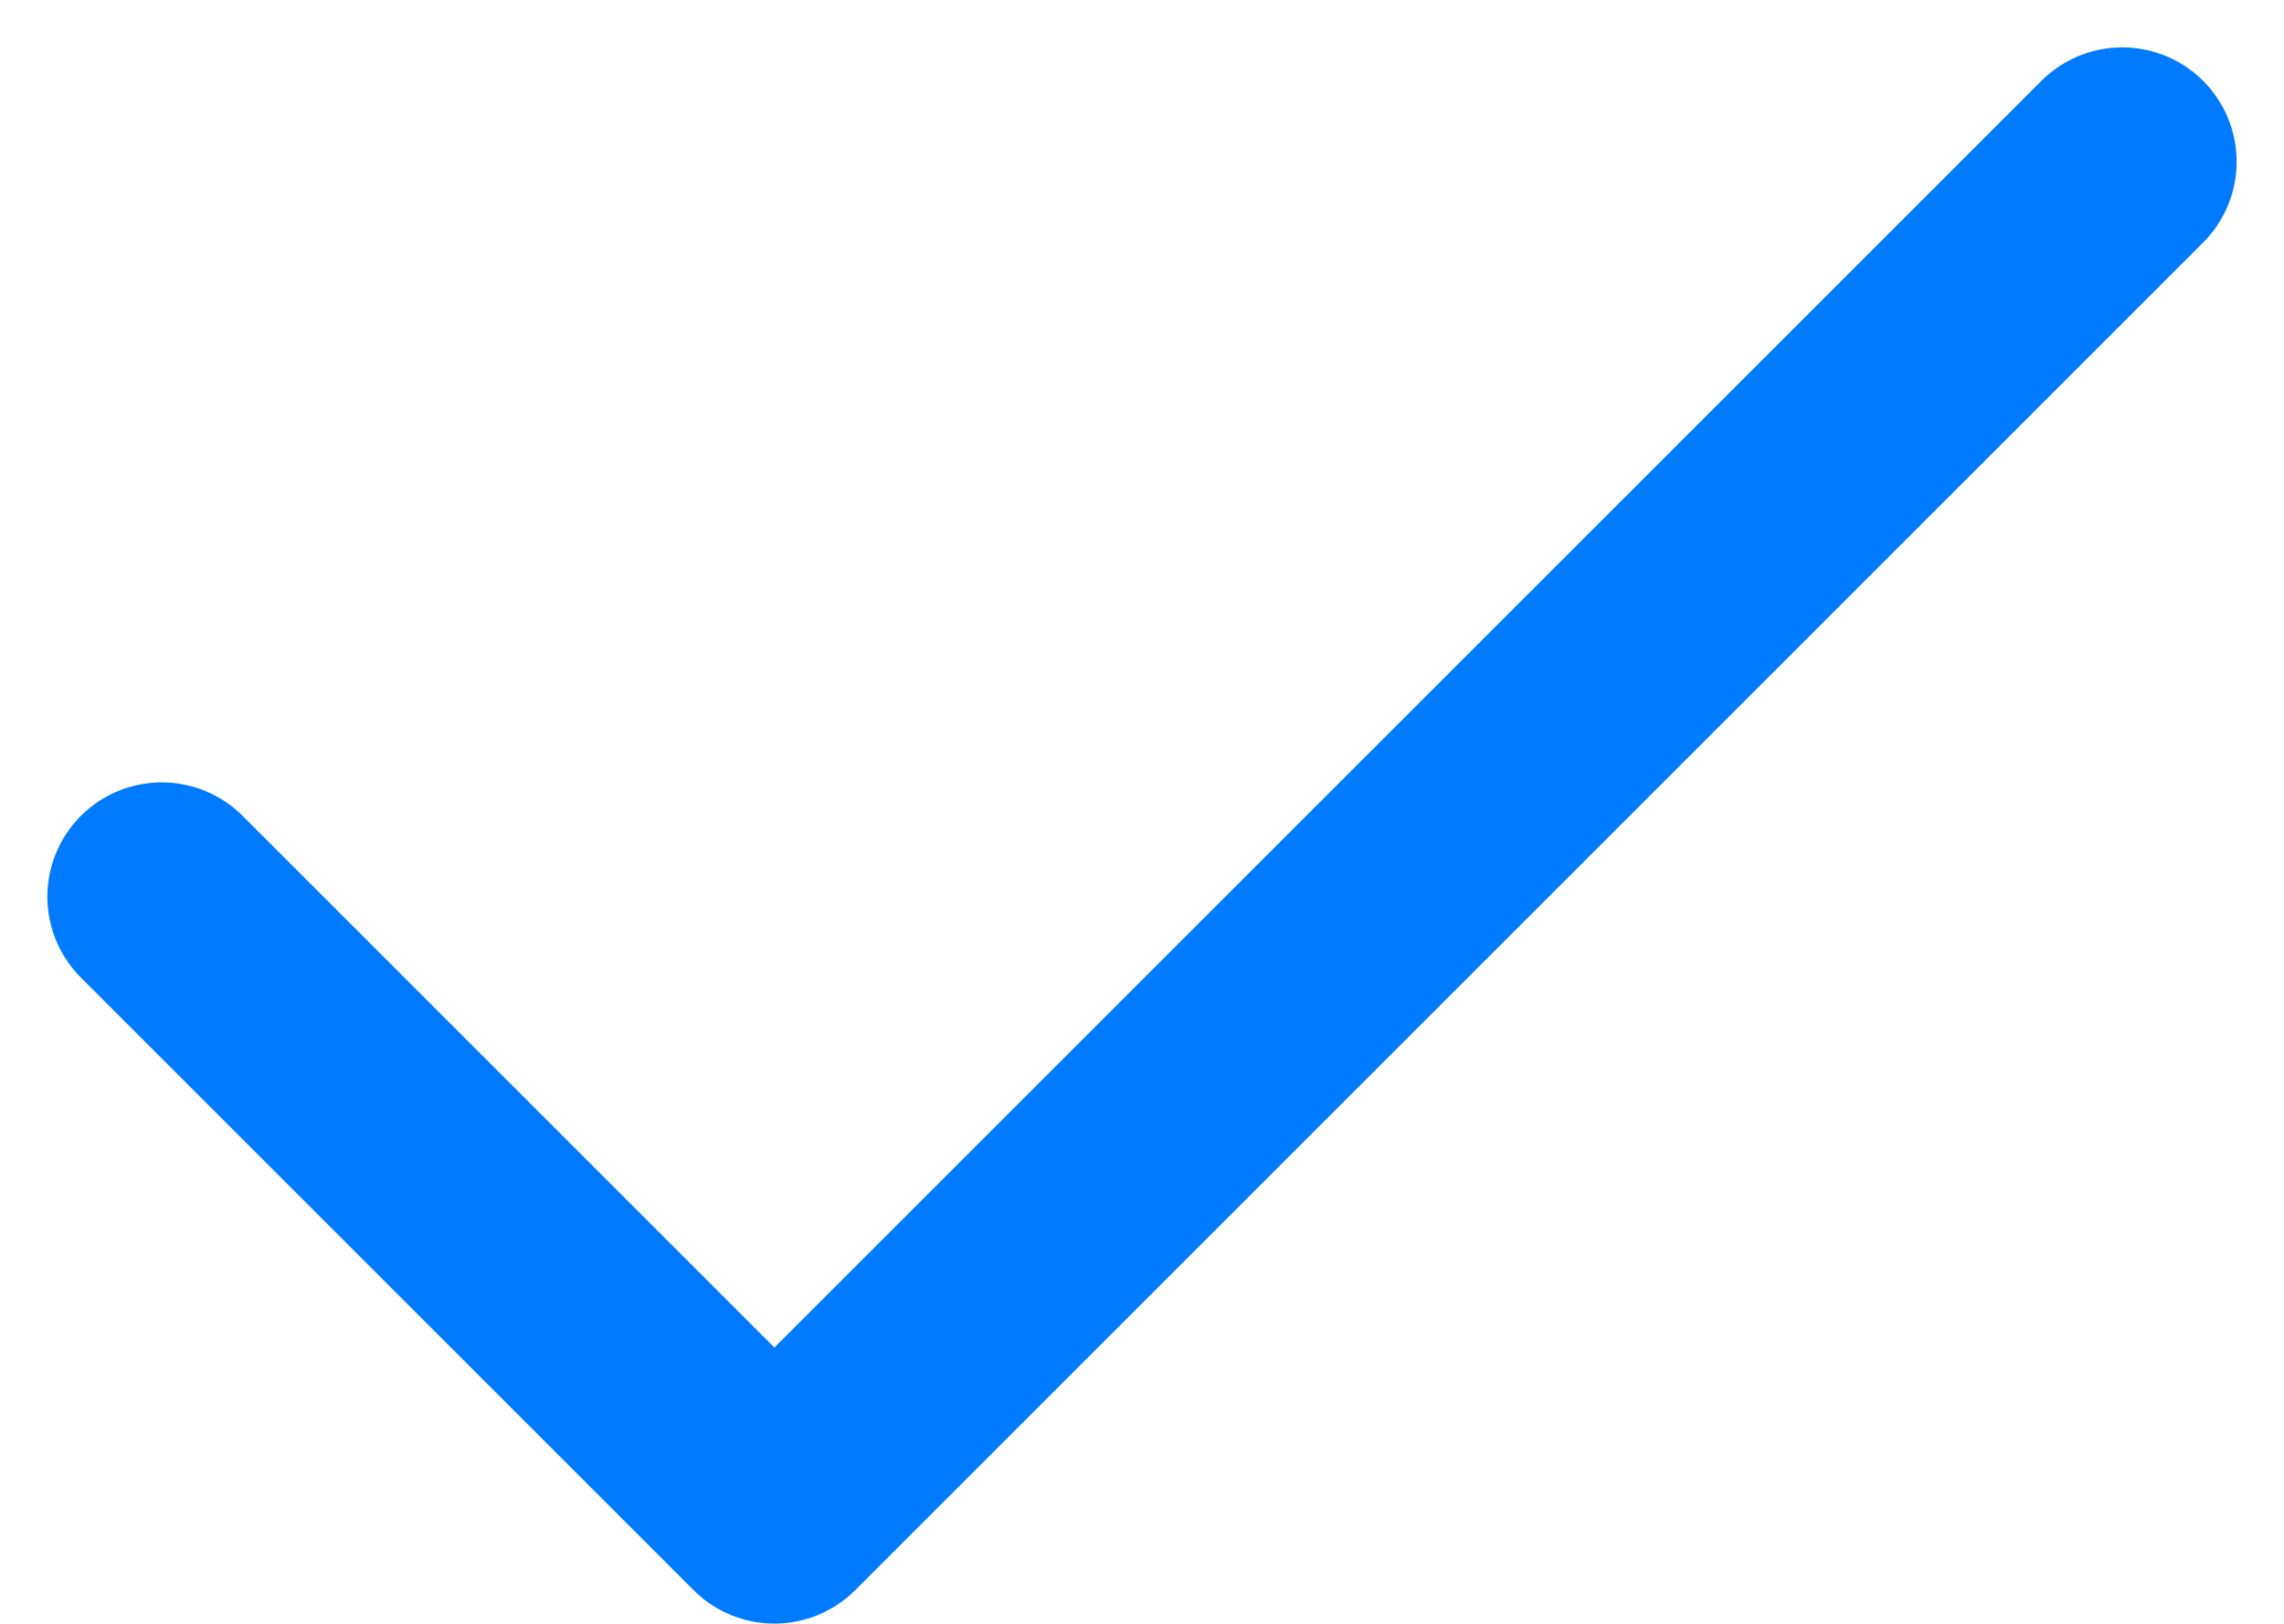 <svg xmlns="http://www.w3.org/2000/svg" width="13.98" height="9.94" viewBox="0 0 13.98 9.94">
  <g id="Group_20553" data-name="Group 20553" transform="translate(-72.01 -44.885)">
    <path id="Path_35994" data-name="Path 35994" d="M85,45.875l-8.25,8.25L73,50.375" fill="none" stroke="#007aff" stroke-linecap="round" stroke-linejoin="round" stroke-width="1.4"/>
  </g>
</svg>
